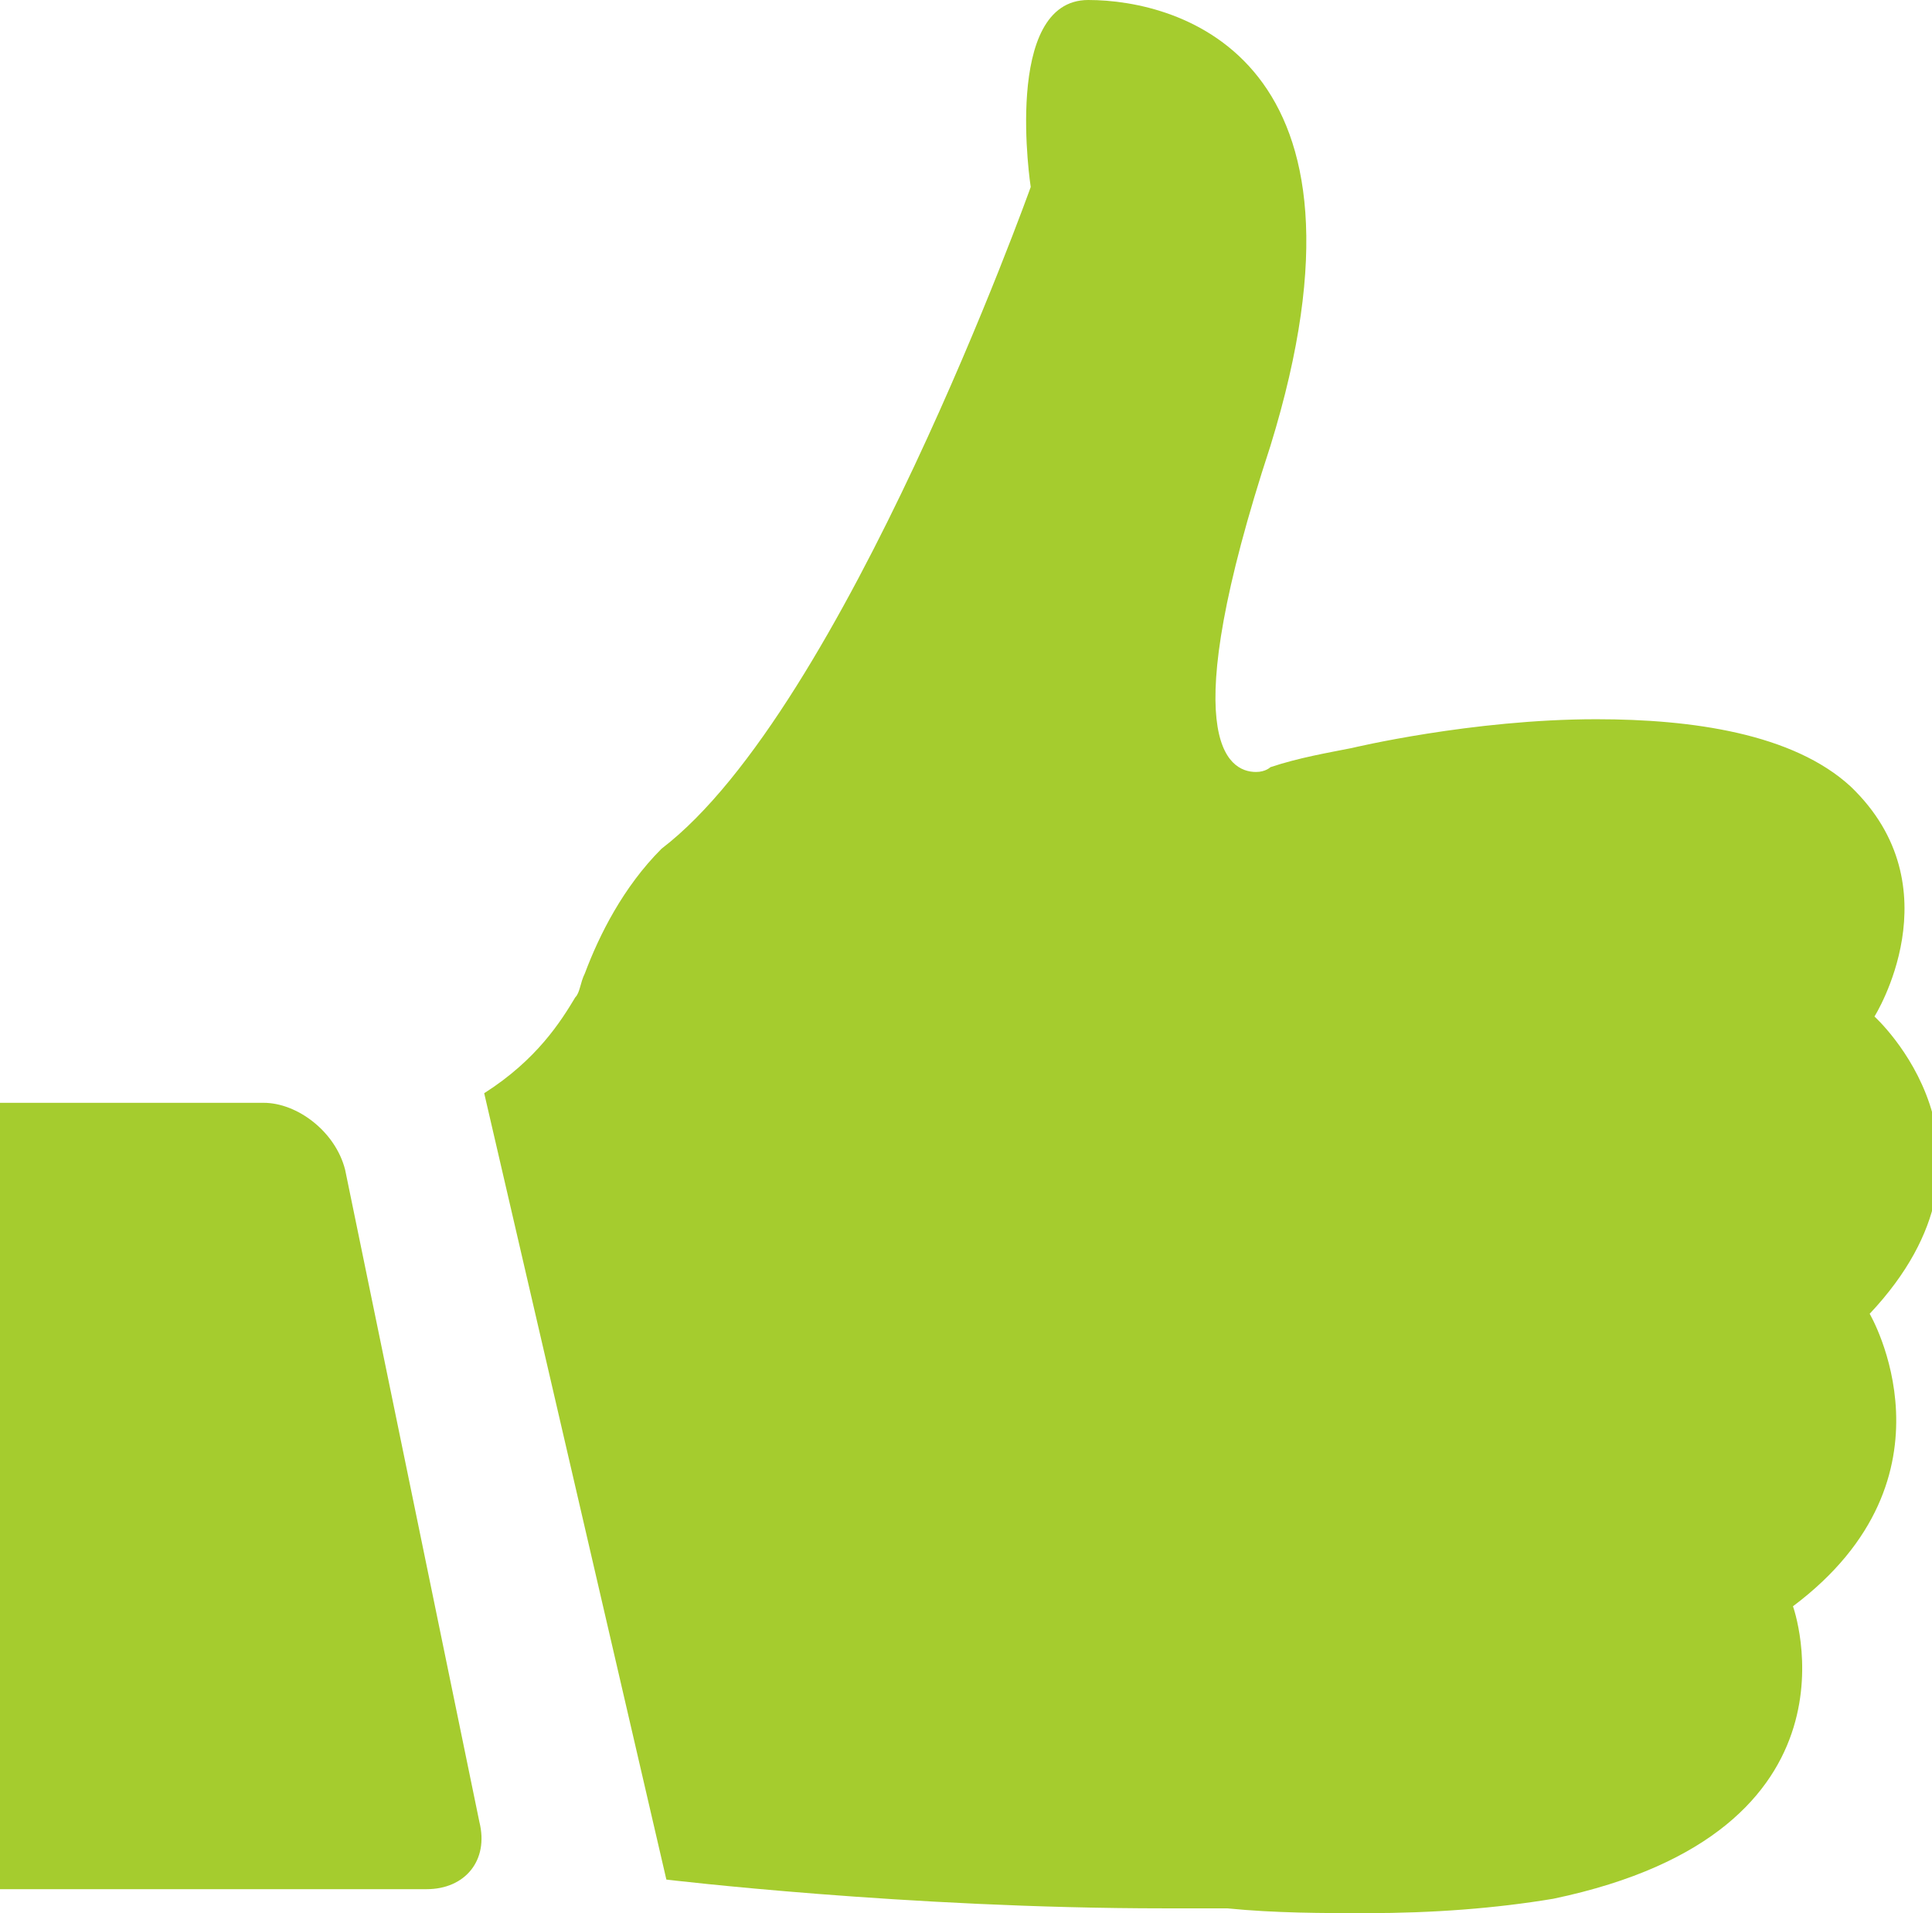 <?xml version="1.0" encoding="utf-8"?>
<!-- Generator: Adobe Illustrator 21.0.2, SVG Export Plug-In . SVG Version: 6.00 Build 0)  -->
<svg version="1.1" id="Слой_1" xmlns="http://www.w3.org/2000/svg" xmlns:xlink="http://www.w3.org/1999/xlink" x="0px" y="0px"
	 viewBox="0 0 40.3 39.9" style="enable-background:new 0 0 40.3 39.9;" xml:space="preserve">
<style type="text/css">
	.st0{fill:#FFFFFF;}
	.st1{fill:#00B894;}
	.st2{fill:#0095B1;}
	.st3{fill:#006367;}
	.st4{fill:#B9D833;}
	.st5{fill:#008136;}
	.st6{fill:#005928;}
	.st7{fill:#83CC58;}
	.st8{fill:#008F3D;}
	.st9{fill:#004A1F;}
	.st10{fill:#52C241;}
	.st11{fill:#00863C;}
	.st12{fill:#00662E;}
	.st13{fill:#00461D;}
	.st14{opacity:0.2;}
	.st15{opacity:0.4;}
	.st16{fill:#00AC84;}
	.st17{fill:#A5CC2E;}
</style>
<g id="New_Symbol_8">
</g>
<g>
	<g>
		<g>
			<path class="st17" d="M28.4,38.9c-0.9,0-1.8,0-2.8-0.1l-0.1,0c-0.4,0-0.9,0-1.3,0c-4.1,0-8-0.4-9.5-0.6l-3.5-15
				c0.9-0.7,1.4-1.5,1.7-2l0-0.1l0-0.1c0.1-0.2,0.1-0.3,0.2-0.5c0.3-0.8,0.8-1.6,1.4-2.2c3.9-3.1,7.8-13.7,8-14.2L22.5,4l0-0.3
				c-0.2-1.3,0-2.6,0.2-2.8c0.4,0,1.9,0.1,2.7,1.3c0.9,1.3,0.9,3.6-0.1,6.6c-1.7,5.2-1.3,6.7-0.8,7.4C25,16.8,25.4,17,26,17
				c0.3,0,0.5-0.1,0.6-0.1c0.6-0.1,1.1-0.2,1.6-0.3c0.1,0,2.5-0.5,5-0.5c2.2,0,3.8,0.4,4.6,1.1c1.6,1.5,0.4,3.4,0.3,3.5l-0.5,0.7
				l0.6,0.6c0,0,1,0.9,1.1,2.2c0,0.8-0.4,1.7-1.2,2.5l-0.5,0.6l0.4,0.7c0.2,0.3,1.5,2.7-1.3,4.8l-0.6,0.4l0.2,0.7
				c0,0,0.4,1.3-0.3,2.5c-0.6,1.1-2,1.9-4,2.3C31.1,38.8,29.8,38.9,28.4,38.9L28.4,38.9z"/>
		</g>
		<g>
			<path class="st17" d="M23.4,2.1c0.4,0.1,0.9,0.3,1.2,0.8c0.7,1,0.7,3-0.2,5.7c-1.5,4.5-1.7,6.9-0.6,8.3c0.5,0.7,1.3,1.1,2.2,1.1
				c0.4,0,0.7-0.1,0.9-0.2c0.5-0.1,1-0.2,1.4-0.3l0.1,0l0.1,0c0,0,2.3-0.5,4.7-0.5c2.7,0,3.6,0.6,3.9,0.9c0.9,0.8,0.3,1.9,0.2,2.2
				l-0.9,1.4l1.3,1.1c0,0,0.7,0.7,0.7,1.5c0,0.6-0.3,1.2-0.9,1.8l-1.1,1.1l0.8,1.3c0.3,0.6,0.9,2.1-1,3.5l-1.2,0.9l0.5,1.4
				c0,0,0.3,0.9-0.2,1.7c-0.5,0.8-1.6,1.4-3.4,1.8c-0.9,0.2-2.1,0.3-3.4,0.3c-0.8,0-1.8,0-2.8-0.1l-0.1,0l-0.1,0c-0.4,0-0.8,0-1.3,0
				c-3.5,0-6.9-0.3-8.7-0.5l-3.2-13.7c0.8-0.7,1.2-1.4,1.5-1.9l0.1-0.1l0-0.1c0-0.1,0.1-0.3,0.2-0.4c0.3-0.7,0.7-1.3,1.1-1.8
				c4.1-3.3,7.8-13.4,8.2-14.5l0.2-0.5l-0.1-0.5C23.4,3.2,23.4,2.6,23.4,2.1 M22.7,0c-1.8,0-1.2,3.9-1.2,3.9s-3.9,10.9-7.7,13.8
				c-0.8,0.8-1.3,1.8-1.6,2.6c-0.1,0.2-0.1,0.4-0.2,0.5c-0.3,0.5-0.8,1.3-1.9,2l3.8,16.4c0,0,5,0.6,10.4,0.6c0.4,0,0.9,0,1.3,0
				c1,0.1,2,0.1,2.9,0.1c1.4,0,2.7-0.1,3.9-0.3c6.7-1.4,5-6.1,5-6.1c3.6-2.7,1.6-6.1,1.6-6.1c3.2-3.4,0.1-6.2,0.1-6.2
				s1.7-2.7-0.5-4.8c-1.2-1.1-3.3-1.4-5.3-1.4c-2.6,0-5.1,0.6-5.1,0.6c-0.5,0.1-1.1,0.2-1.7,0.4c0,0-0.1,0.1-0.3,0.1
				c-0.6,0-1.7-0.7,0.3-6.8C29,1.2,24.6,0,22.7,0L22.7,0z"/>
		</g>
	</g>
	<g>
		<g>
			<path class="st17" d="M1,38.4L1,24h4.4c0.3,0,0.7,0.3,0.8,0.6l2.9,13.6c0,0.1,0,0.1,0,0.2c0,0-0.1,0-0.1,0H1z"/>
		</g>
		<g>
			<path class="st17" d="M5.3,25l2.6,12.4H2L2,25H5.3 M5.5,23H0l0,16.4h8.9c0,0,0,0,0,0c0.8,0,1.3-0.6,1.1-1.4L7.2,24.4
				C7,23.6,6.2,23,5.5,23L5.5,23z"/>
		</g>
	</g>
</g>
</svg>
